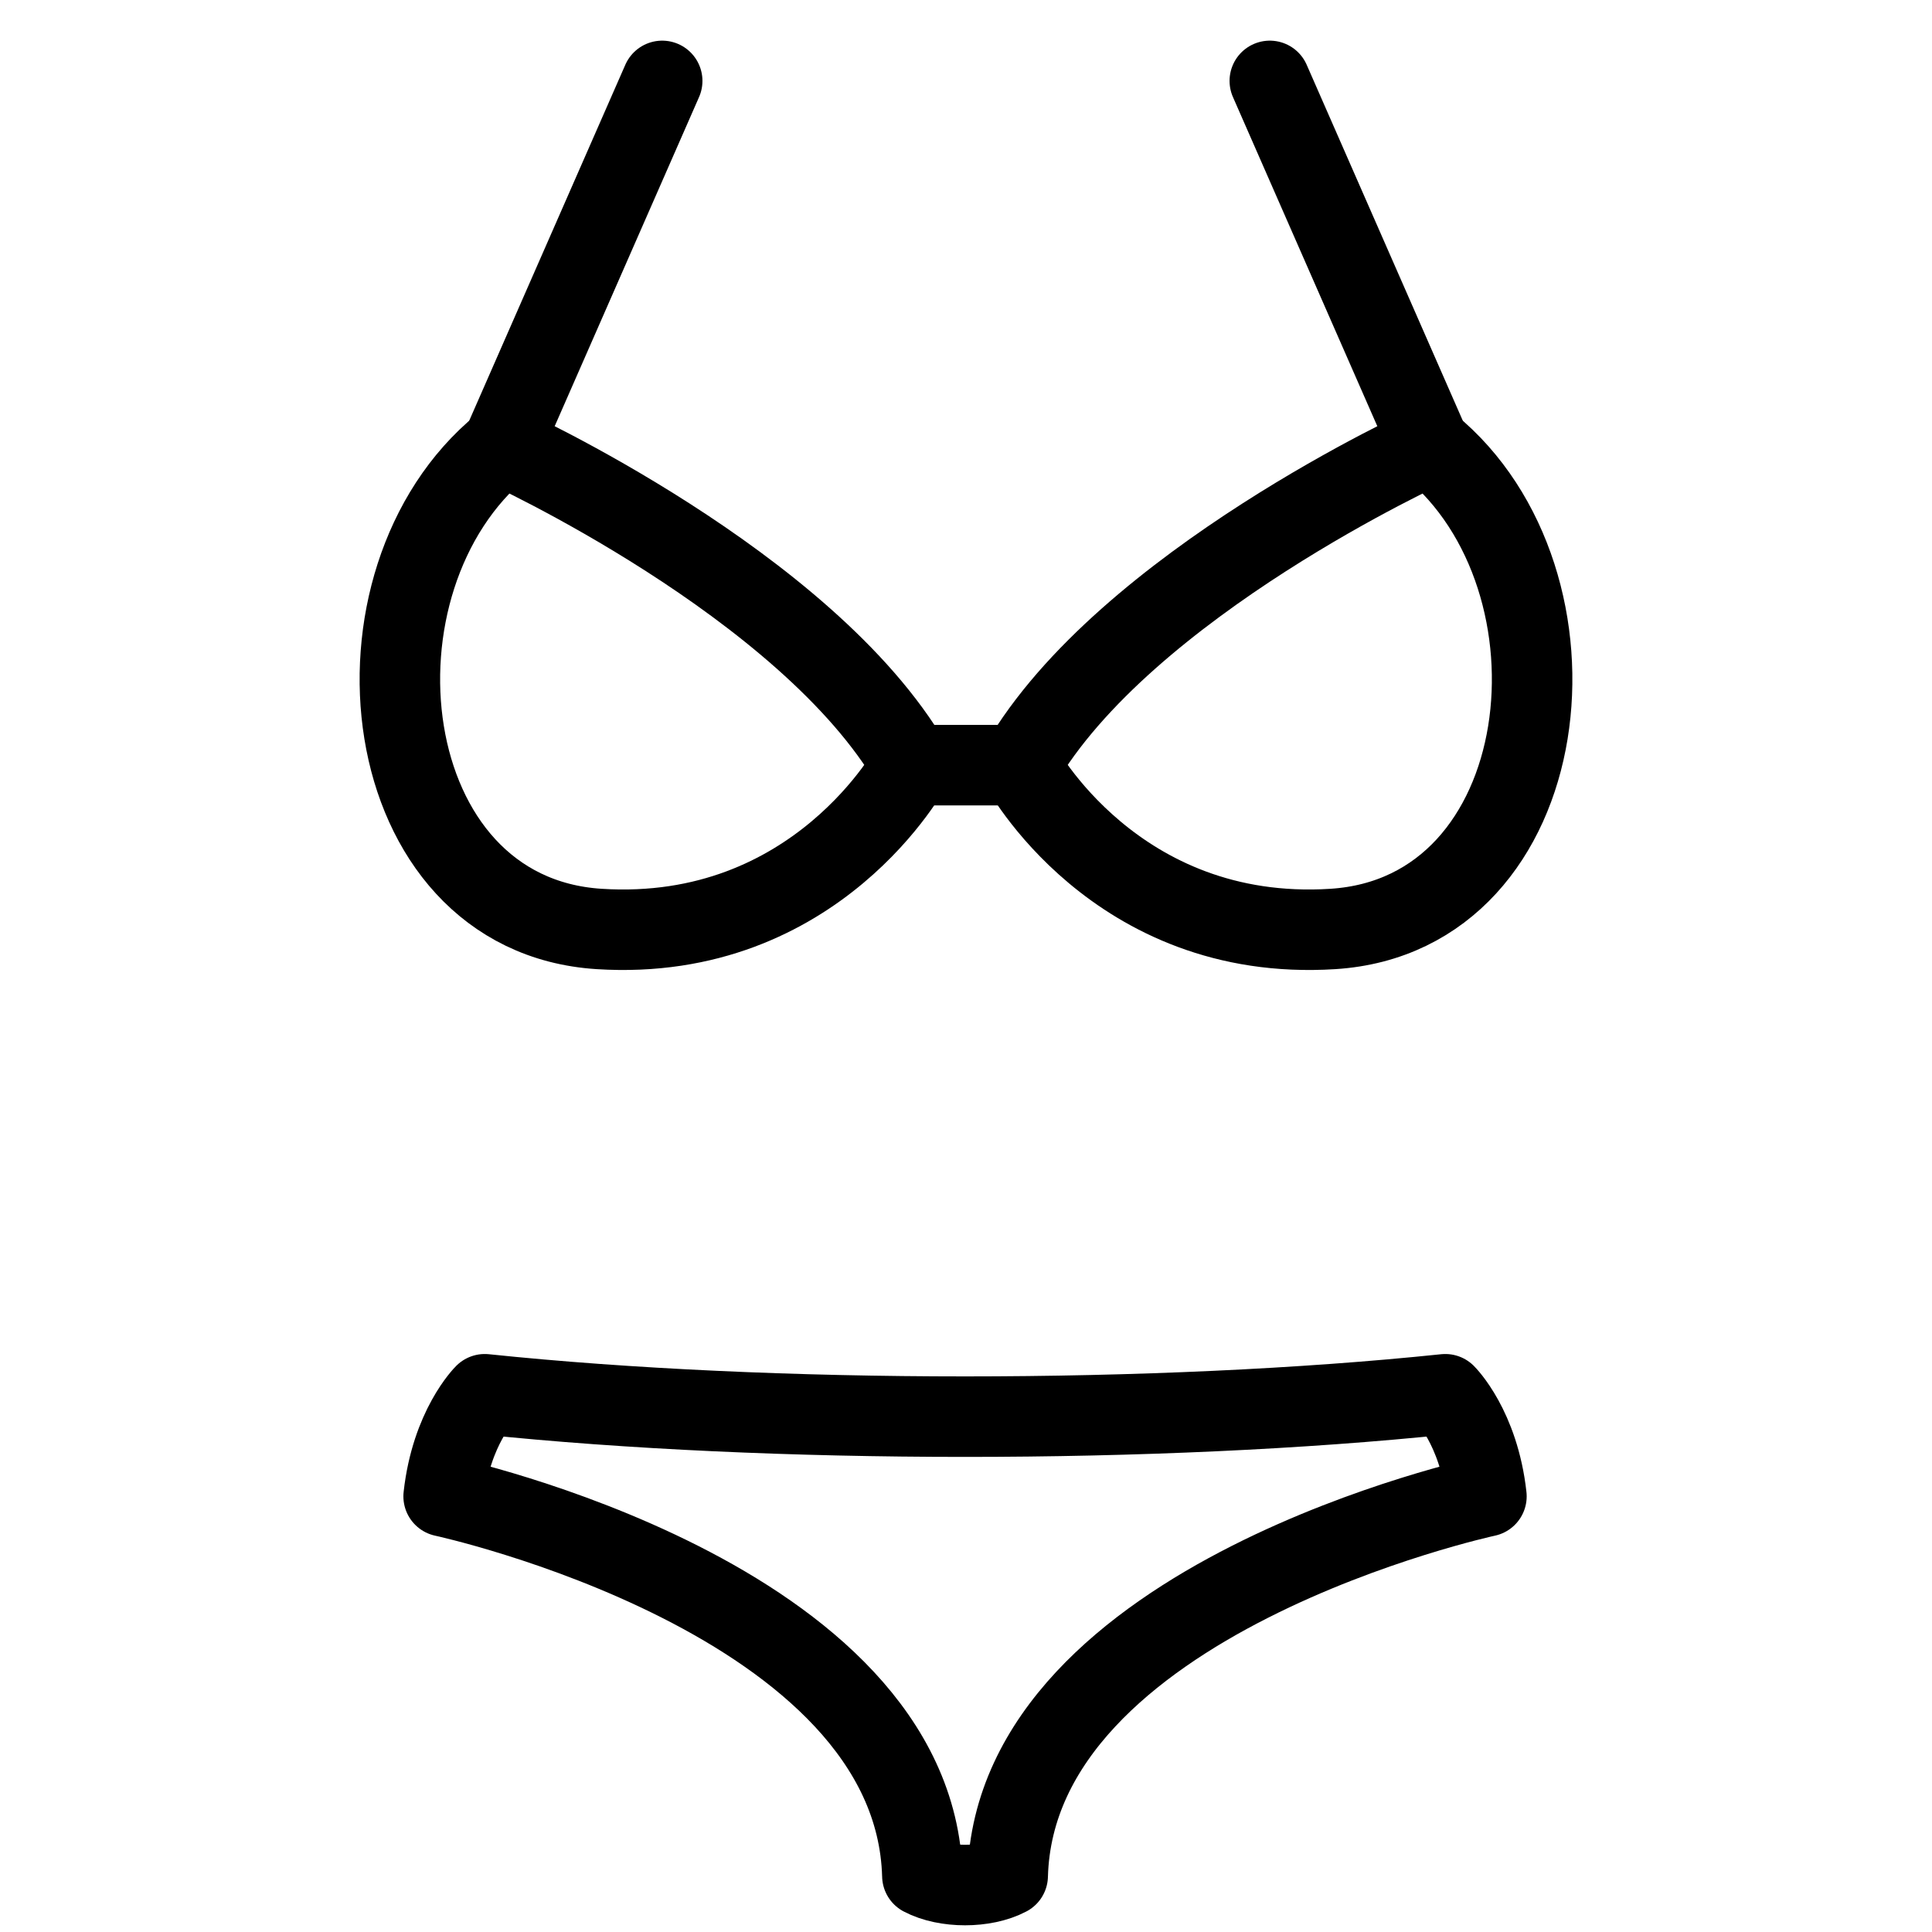 <?xml version="1.0" encoding="utf-8"?>
<!-- Generator: Adobe Illustrator 18.1.0, SVG Export Plug-In . SVG Version: 6.00 Build 0)  -->
<svg version="1.1" id="Layer_1" xmlns="http://www.w3.org/2000/svg" xmlns:xlink="http://www.w3.org/1999/xlink" x="0px" y="0px"
	 width="24px" height="24px" viewBox="0 0 24 24" enable-background="new 0 0 24 24" xml:space="preserve">
<g>
	<path fill="none" stroke="#000000" stroke-linecap="round" stroke-linejoin="round" stroke-miterlimit="10" d="M17.954,17.32
		c-3.555,0.371-8.377,0.371-11.932,0c0,0-0.416,0.41-0.511,1.268c0,0,5.854,1.262,5.947,4.714
		c0.29,0.153,0.77,0.153,1.06,0c0.093-3.452,5.947-4.714,5.947-4.714C18.37,17.73,17.954,17.32,17.954,17.32
		z"/>
	<path fill="none" stroke="#000000" stroke-linecap="round" stroke-linejoin="round" stroke-miterlimit="10" d="M6.24,5.533
		c0,0,3.785,1.721,5.089,3.972c0,0-1.176,2.207-3.886,2.035C4.639,11.362,4.187,7.21,6.24,5.533z"/>
	
		<line fill="none" stroke="#000000" stroke-linecap="round" stroke-linejoin="round" stroke-miterlimit="10" x1="11.329" y1="9.505" x2="12.671" y2="9.505"/>
	
		<line fill="none" stroke="#000000" stroke-linecap="round" stroke-linejoin="round" stroke-miterlimit="10" x1="6.24" y1="5.533" x2="8.226" y2="1.005"/>
	<path fill="none" stroke="#000000" stroke-linecap="round" stroke-linejoin="round" stroke-miterlimit="10" d="M17.76,5.533
		c0,0-3.785,1.721-5.089,3.972c0,0,1.176,2.207,3.886,2.035C19.361,11.362,19.813,7.21,17.76,5.533z"/>
	
		<line fill="none" stroke="#000000" stroke-linecap="round" stroke-linejoin="round" stroke-miterlimit="10" x1="17.76" y1="5.533" x2="15.774" y2="1.005"/>
</g>
<rect x="0" y="0.035" fill="none" width="24" height="24"/>
</svg>
